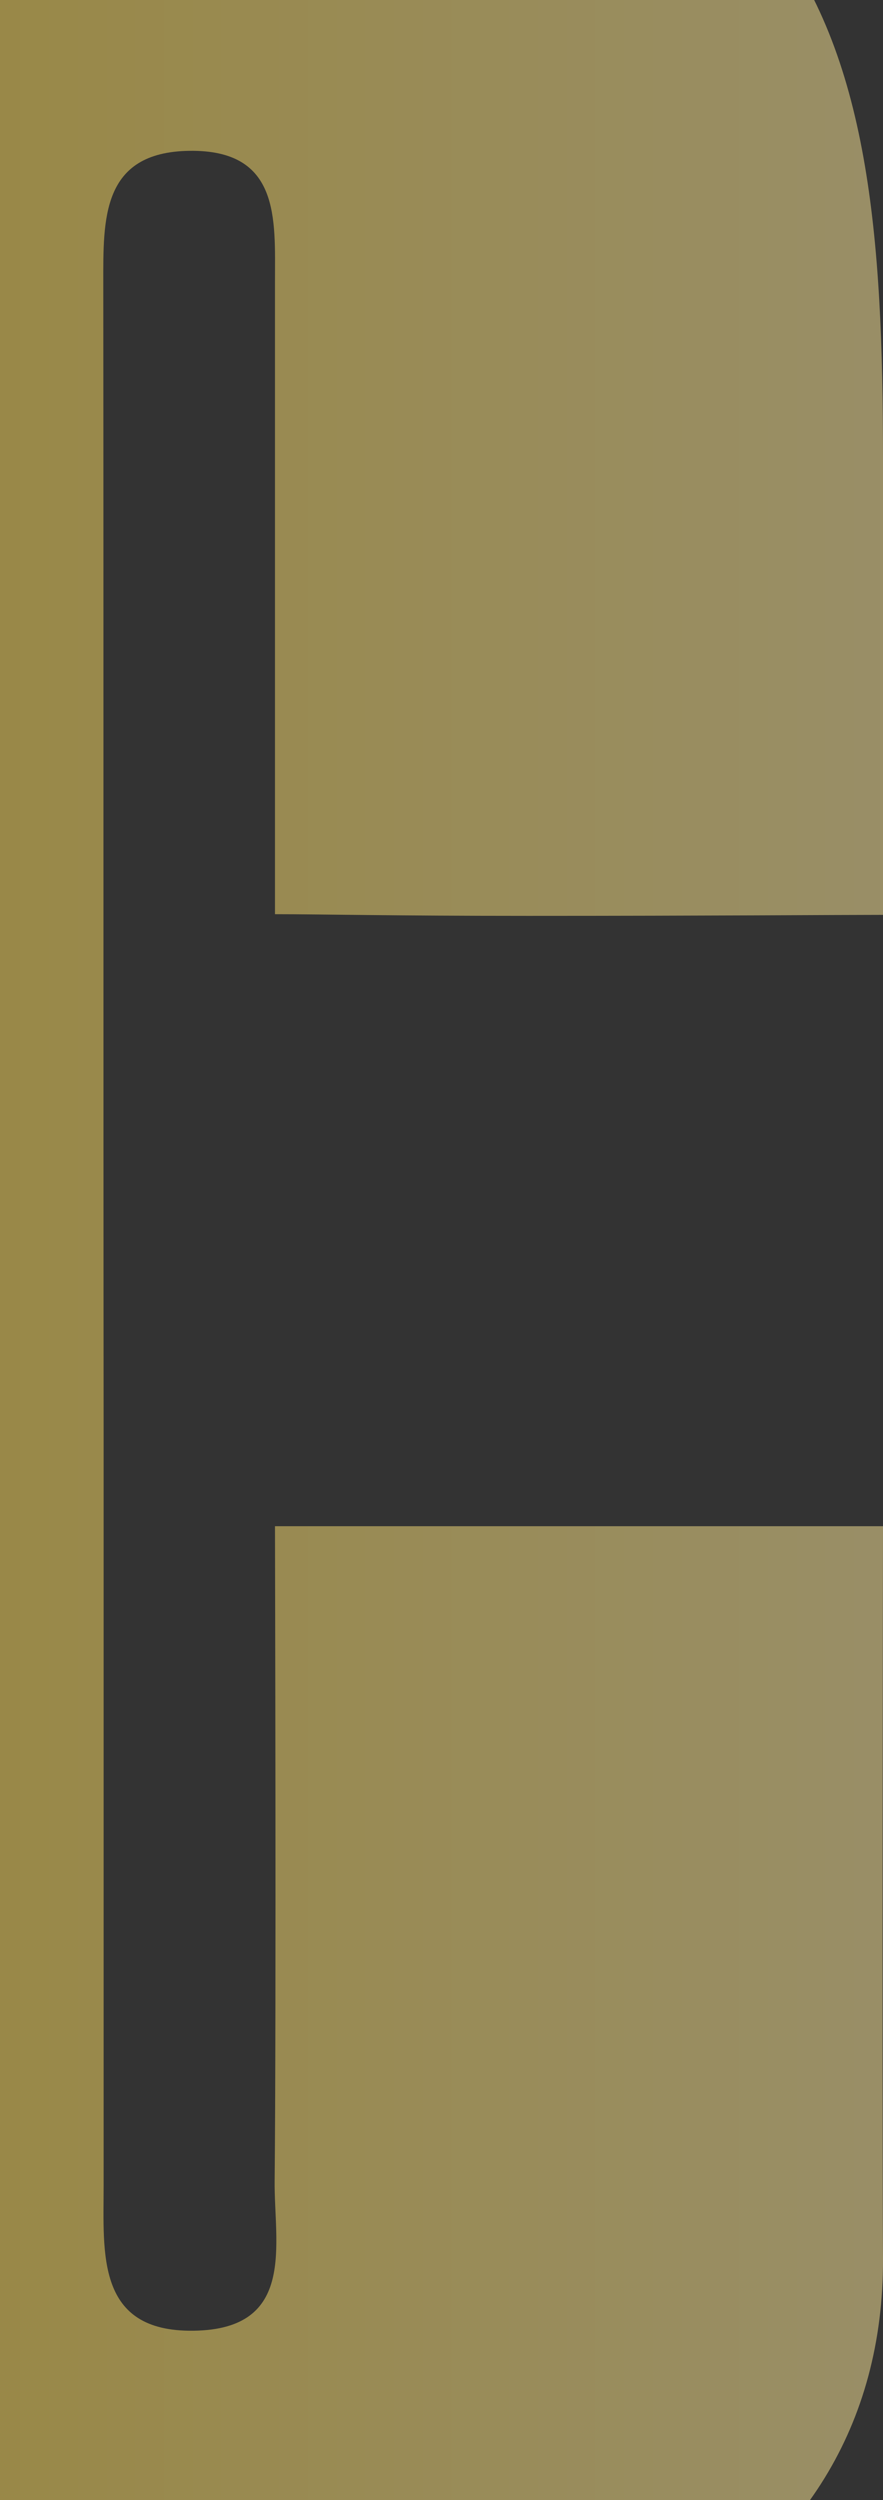 <svg width="287" height="812" viewBox="0 0 287 812" fill="none" xmlns="http://www.w3.org/2000/svg">
<rect x="0" y="0" width="287" height="812" fill="#333333" stroke="none"/>
<path opacity="0.5" d="M-180.573 409.982C-180.573 310.616 -181.667 211.25 -180.354 111.883C-178.822 -2.333 -132.316 -56.493 -19.828 -77.568C1.4 -81.608 23.285 -83.355 44.842 -83.792C268.725 -89.033 286.999 5.092 286.999 148.9V297.14C272.773 297.14 229.441 297.467 171.665 297.467C127.458 297.467 104.15 296.921 89.378 296.921C89.378 286.22 89.378 216.6 89.378 178.055C89.378 149.118 89.378 120.291 89.378 91.355C89.378 71.154 91.129 48.551 61.475 48.988C32.915 49.425 33.571 71.263 33.571 91.901C33.681 216.6 33.571 341.19 33.681 465.889C33.681 547.238 33.681 628.479 33.681 709.828C33.681 731.885 31.164 757.436 62.897 757C96.49 756.563 89.05 728.718 89.268 708.299C89.816 652.283 89.378 503.234 89.378 495.699C95.615 495.699 280.98 495.699 286.999 495.699C286.999 504.762 286.67 666.587 286.999 733.523C287.218 787.792 260.518 829.177 213.903 854.4C110.825 910.417 4.902 907.032 -99.708 861.17C-159.563 834.964 -180.135 781.022 -180.463 718.891C-181.01 615.921 -180.573 512.952 -180.682 409.982H-180.573Z" fill="url(#paint0_linear_1704_14768)"/>
<defs>
<linearGradient id="paint0_linear_1704_14768" x1="287" y1="406" x2="-414" y2="406" gradientUnits="userSpaceOnUse">
<stop stop-color="#FFEB9B"/>
<stop offset="1" stop-color="#FFCD05"/>
</linearGradient>
</defs>
</svg>

